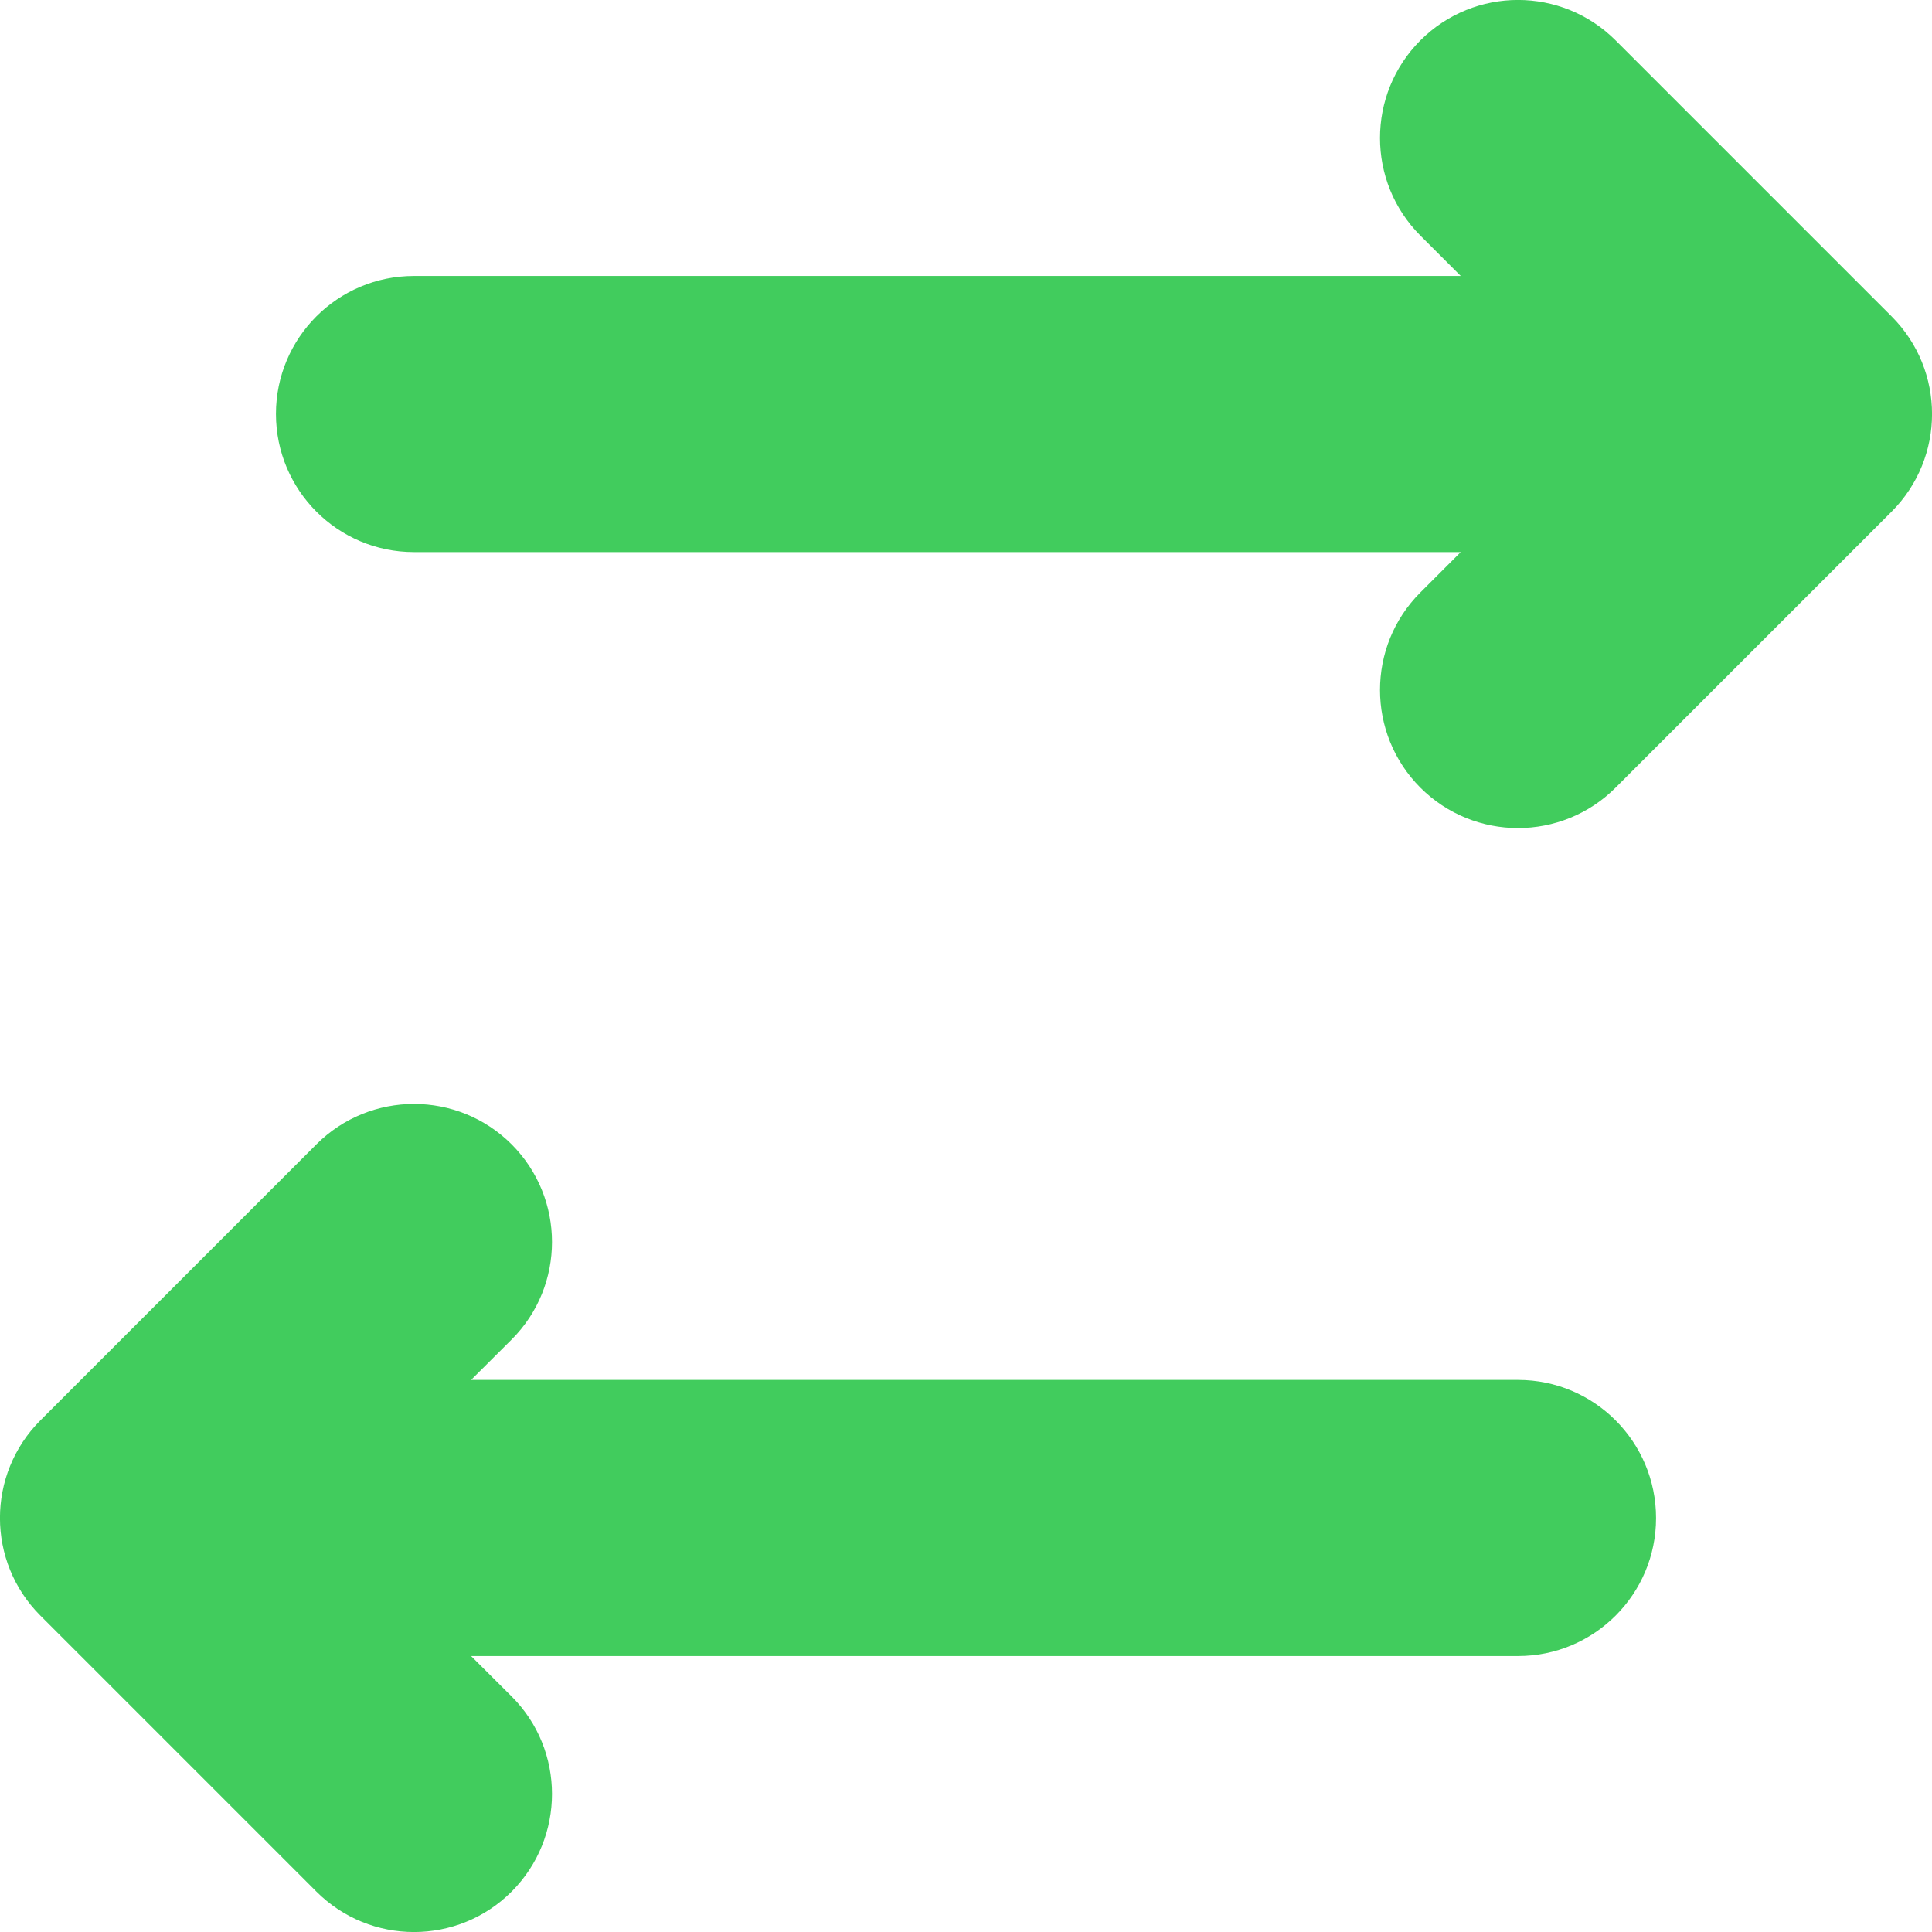 <svg width="12" height="12" viewBox="0 0 12 12" fill="none" xmlns="http://www.w3.org/2000/svg">
<g id="Group 47884">
<g id="Group 47882">
<path id="Shape" fill-rule="evenodd" clip-rule="evenodd" d="M0.251 8.822C-0.084 9.157 -0.084 9.7 0.251 10.035L1.965 11.749C2.3 12.084 2.843 12.084 3.178 11.749C3.512 11.414 3.512 10.871 3.178 10.537L2.926 10.286H9.429C9.902 10.286 10.286 9.902 10.286 9.429C10.286 8.955 9.902 8.571 9.429 8.571H2.926L3.178 8.32C3.512 7.986 3.512 7.443 3.178 7.108C2.843 6.773 2.3 6.773 1.965 7.108L0.251 8.822Z" fill="#41CC5D"/>
<path id="Shape_2" fill-rule="evenodd" clip-rule="evenodd" d="M11.749 3.178C12.084 2.843 12.084 2.3 11.749 1.965L10.035 0.251C9.7 -0.084 9.157 -0.084 8.822 0.251C8.488 0.586 8.488 1.128 8.822 1.463L9.073 1.714L2.571 1.714C2.098 1.714 1.714 2.098 1.714 2.571C1.714 3.045 2.098 3.429 2.571 3.429L9.073 3.429L8.822 3.68C8.488 4.014 8.488 4.557 8.822 4.892C9.157 5.227 9.7 5.227 10.035 4.892L11.749 3.178Z" fill="#41CC5D"/>
</g>
</g>
</svg>
